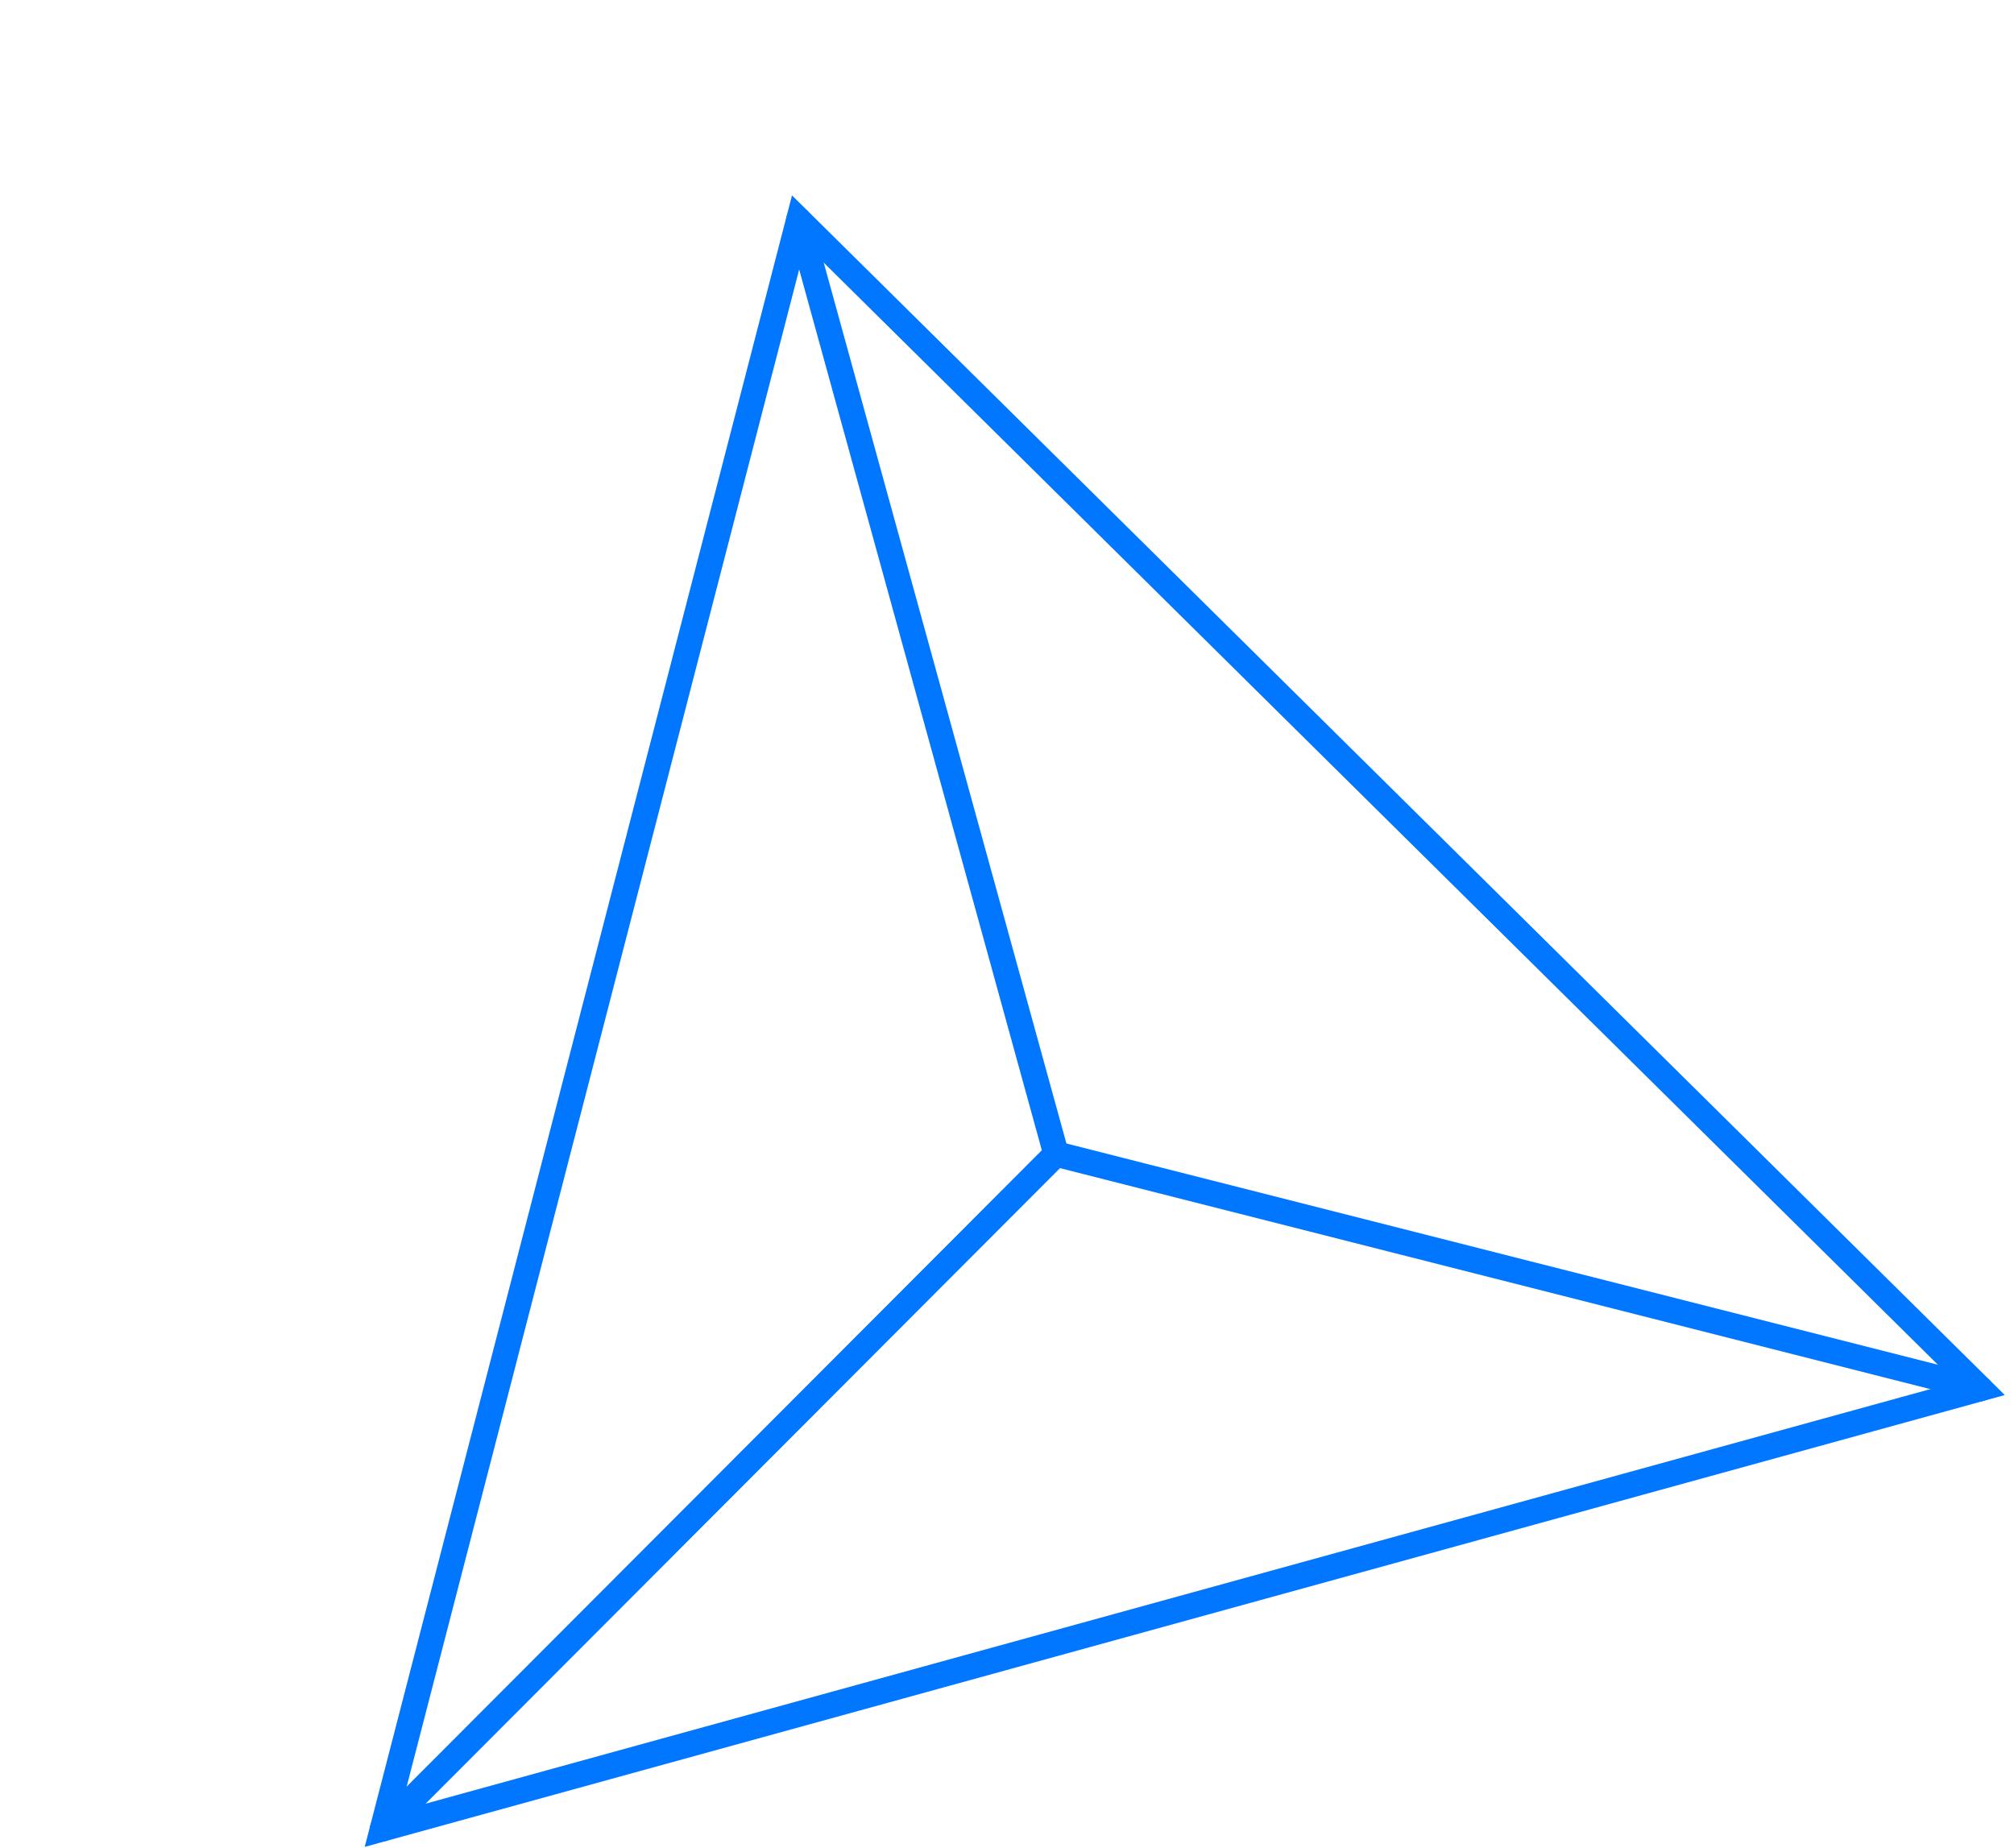 <svg width="158" height="145" viewBox="0 0 158 145" fill="none" xmlns="http://www.w3.org/2000/svg">
<path d="M62.666 17.264L155.344 108.941L30.014 143.47L62.666 17.264Z" stroke="#0176FF" stroke-width="2" stroke-linecap="round"/>
<path d="M155.344 108.941L82.852 90.535" stroke="#0176FF" stroke-width="2" stroke-linecap="round"/>
<path d="M82.851 90.535L62.665 17.265" stroke="#0176FF" stroke-width="2" stroke-linecap="round"/>
<path d="M82.852 90.535L30.014 143.47" stroke="#0176FF" stroke-width="2" stroke-linecap="round"/>
</svg>
